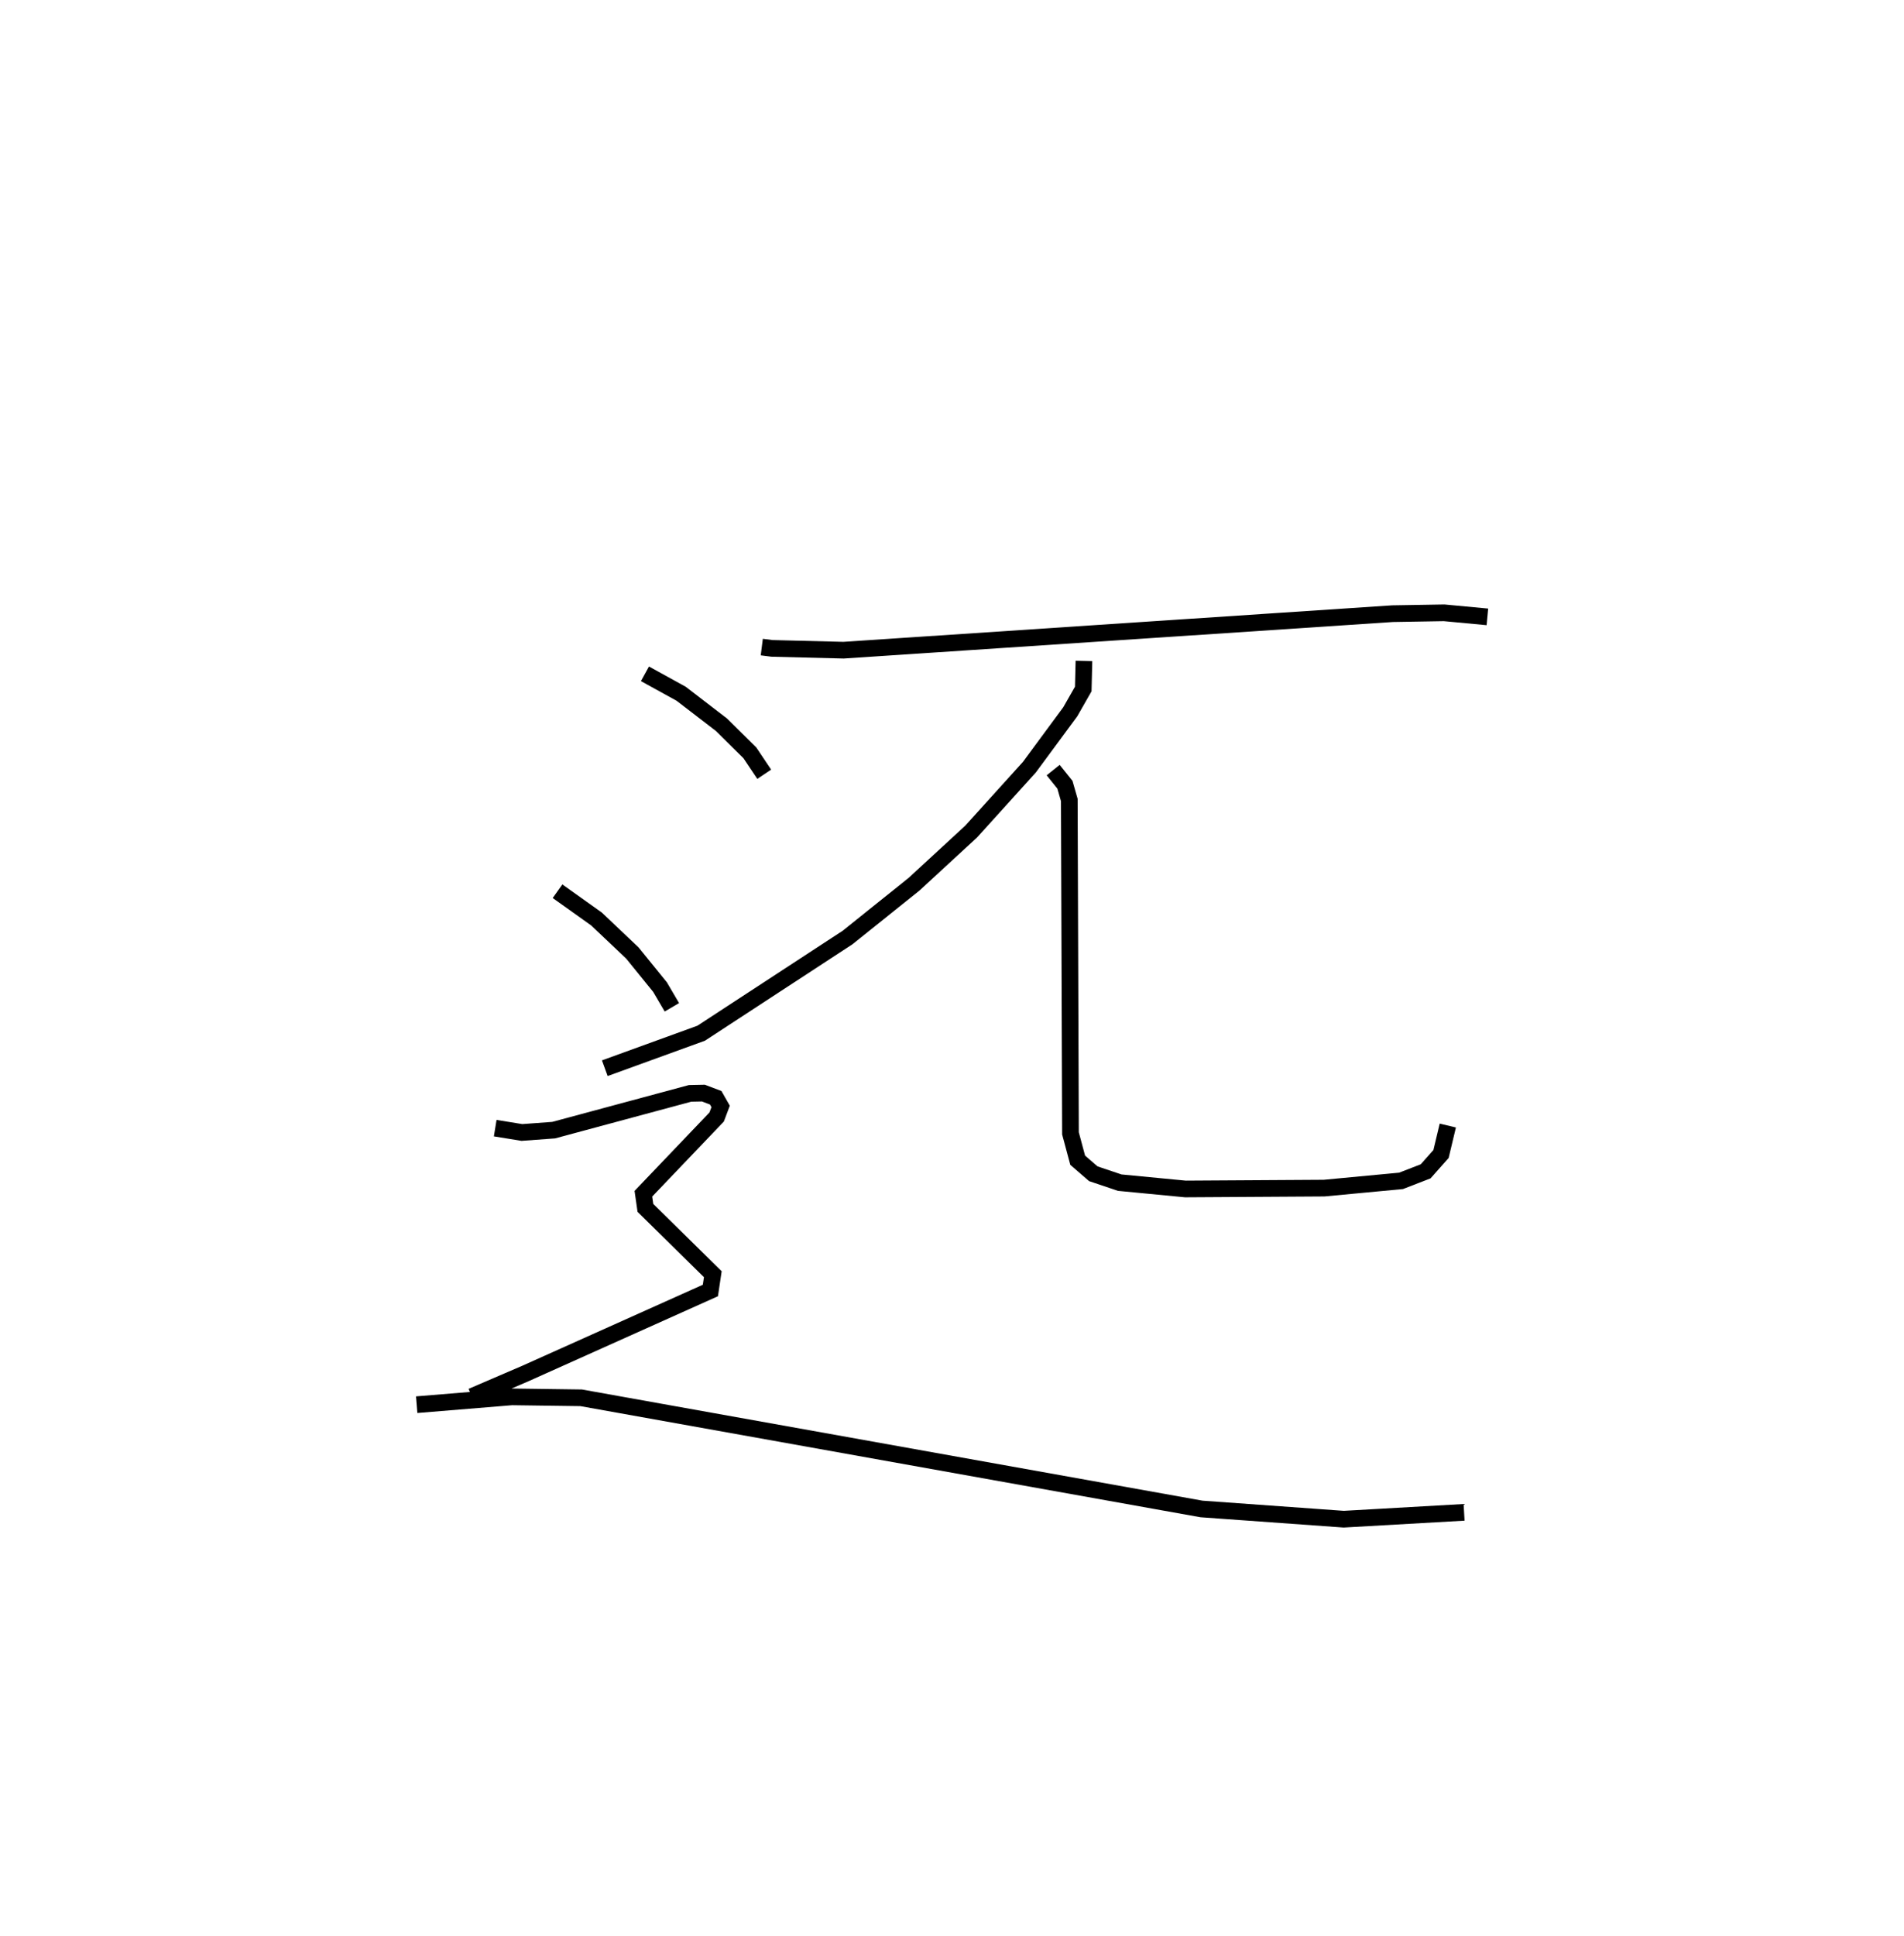 <?xml version="1.0" encoding="utf-8" ?>
<svg baseProfile="full" height="116.126" version="1.1" width="114.253" xmlns="http://www.w3.org/2000/svg" xmlns:ev="http://www.w3.org/2001/xml-events" xmlns:xlink="http://www.w3.org/1999/xlink"><defs /><rect fill="white" height="116.126" width="114.253" x="0" y="0" /><path d="M37.663,25 m0.0,0.0 m8.049,13.814 l0.617,0.078 4.289,0.108 l32.949,-2.19 3.088,-0.052 l2.599,0.244 m-24.21,2.642 l-0.041,1.684 -0.78,1.367 l-2.454,3.324 -3.493,3.861 l-3.427,3.158 -3.991,3.198 l-8.783,5.739 -5.783,2.099 m26.906,-17.882 l0.705,0.879 0.262,0.914 l0.071,19.998 0.432,1.61 l0.939,0.812 1.584,0.533 l3.942,0.379 8.322,-0.051 l4.618,-0.435 1.476,-0.572 l0.922,-1.04 0.407,-1.706 m-48.176,-27.096 l2.172,1.196 2.423,1.862 l1.7,1.682 0.861,1.285 m-12.403,7.016 l2.339,1.666 2.15,2.037 l1.663,2.049 0.71,1.211 m-10.601,7.248 l1.601,0.26 1.905,-0.14 l8.189,-2.206 0.798,-0.016 l0.738,0.28 0.296,0.52 l-0.239,0.634 -4.397,4.602 l0.121,0.849 4.045,3.979 l-0.145,0.976 -11.092,4.975 l-3.222,1.385 m-3.31,0.49 l5.711,-0.469 4.159,0.056 l37.221,6.667 8.537,0.614 l7.223,-0.411 " fill="none" stroke="black" stroke-width="1" /></svg>